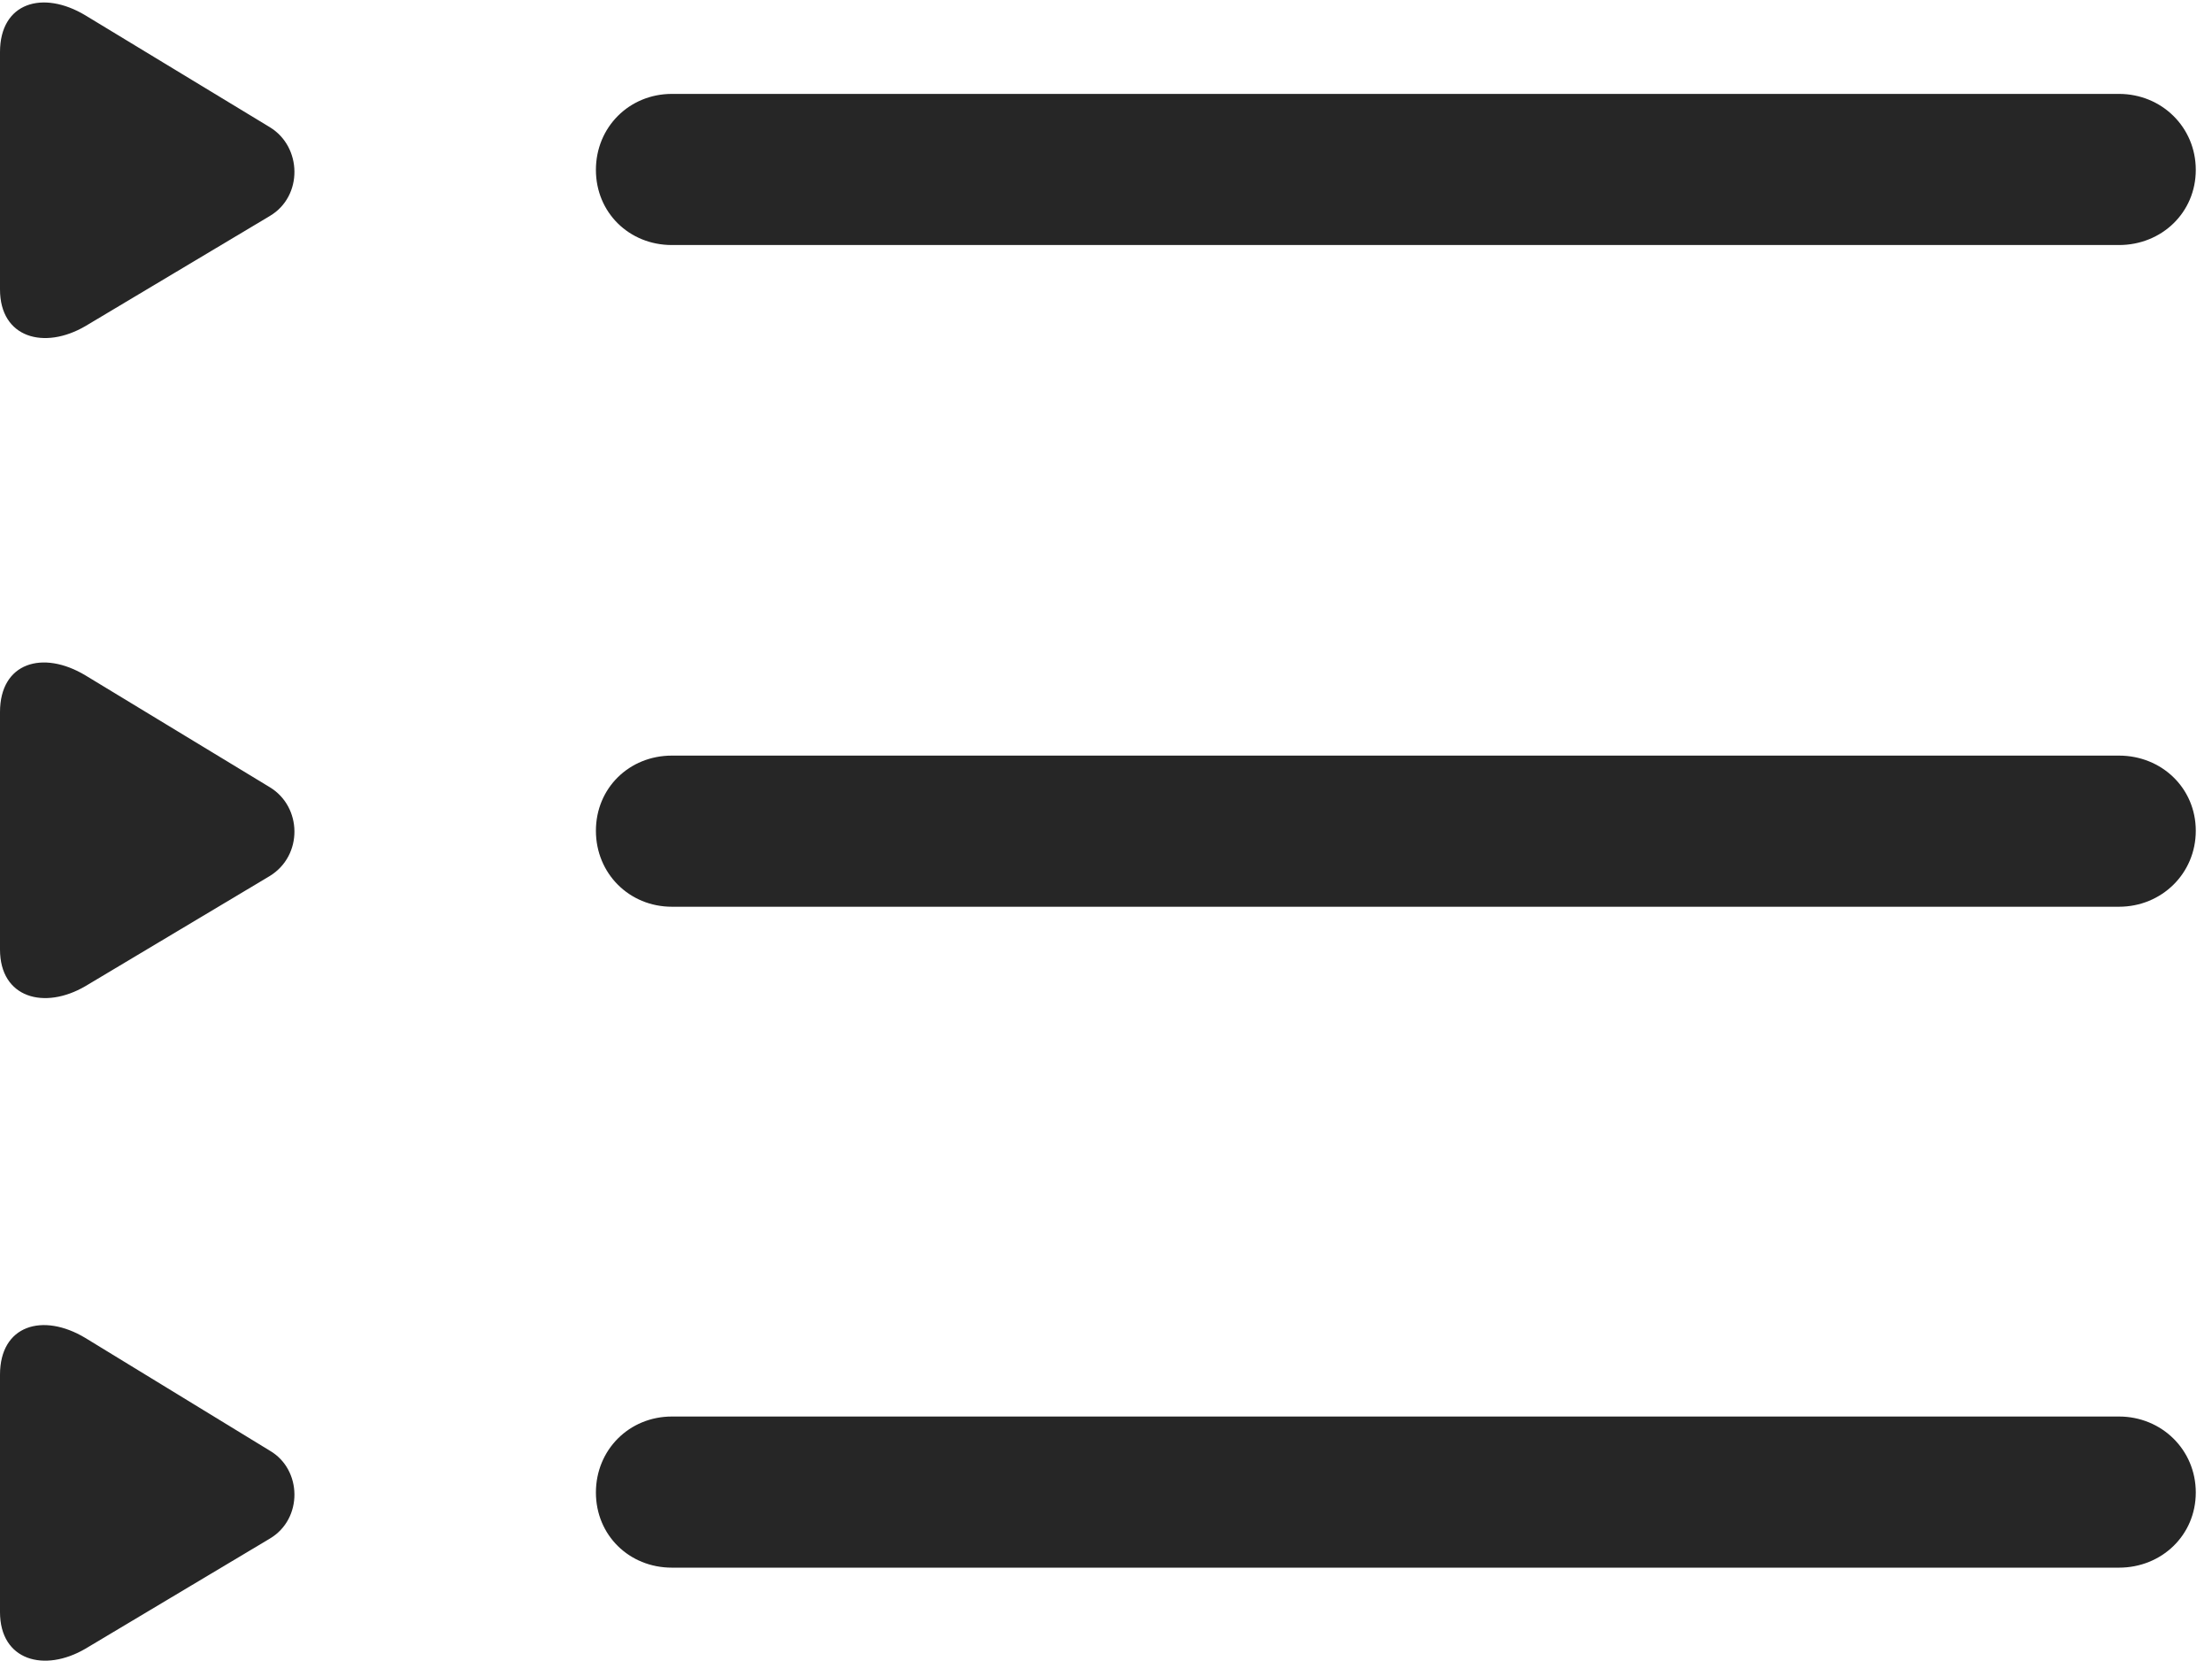 <?xml version="1.0" encoding="UTF-8"?>
<!--Generator: Apple Native CoreSVG 326-->
<!DOCTYPE svg
PUBLIC "-//W3C//DTD SVG 1.1//EN"
       "http://www.w3.org/Graphics/SVG/1.1/DTD/svg11.dtd">
<svg version="1.1" xmlns="http://www.w3.org/2000/svg" xmlns:xlink="http://www.w3.org/1999/xlink" viewBox="0 0 50.605 37.987">
 <g>
  <rect height="37.987" opacity="0" width="50.605" x="0" y="0"/>
  <path d="M15.371 35.859L48.477 35.859C49.453 35.859 50.234 35.117 50.234 34.14C50.234 33.163 49.453 32.402 48.477 32.402L15.371 32.402C14.395 32.402 13.633 33.163 13.633 34.14C13.633 35.117 14.395 35.859 15.371 35.859Z" fill="black" fill-opacity="0.85"/>
  <path d="M1.953 37.714L6.172 35.195C6.934 34.745 6.914 33.613 6.172 33.183L1.953 30.605C0.977 30.019 0 30.312 0 31.445L0 36.874C0 37.988 1.016 38.261 1.953 37.714Z" fill="black" fill-opacity="0.85"/>
  <path d="M15.371 20.741L48.477 20.741C49.453 20.741 50.234 19.98 50.234 19.003C50.234 18.027 49.453 17.284 48.477 17.284L15.371 17.284C14.395 17.284 13.633 18.027 13.633 19.003C13.633 19.98 14.395 20.741 15.371 20.741Z" fill="black" fill-opacity="0.85"/>
  <path d="M1.953 22.558L6.172 20.038C6.934 19.57 6.914 18.456 6.172 18.007L1.953 15.448C0.977 14.863 0 15.155 0 16.288L0 21.718C0 22.831 1.016 23.105 1.953 22.558Z" fill="black" fill-opacity="0.85"/>
  <path d="M15.371 5.605L48.477 5.605C49.453 5.605 50.234 4.863 50.234 3.886C50.234 2.909 49.453 2.148 48.477 2.148L15.371 2.148C14.395 2.148 13.633 2.909 13.633 3.886C13.633 4.863 14.395 5.605 15.371 5.605Z" fill="black" fill-opacity="0.85"/>
  <path d="M1.953 7.46L6.172 4.941C6.934 4.491 6.914 3.359 6.172 2.909L1.953 0.351C0.977-0.235 0 0.058 0 1.191L0 6.62C0 7.734 1.016 8.007 1.953 7.46Z" fill="black" fill-opacity="0.85"/>
 </g>
</svg>
